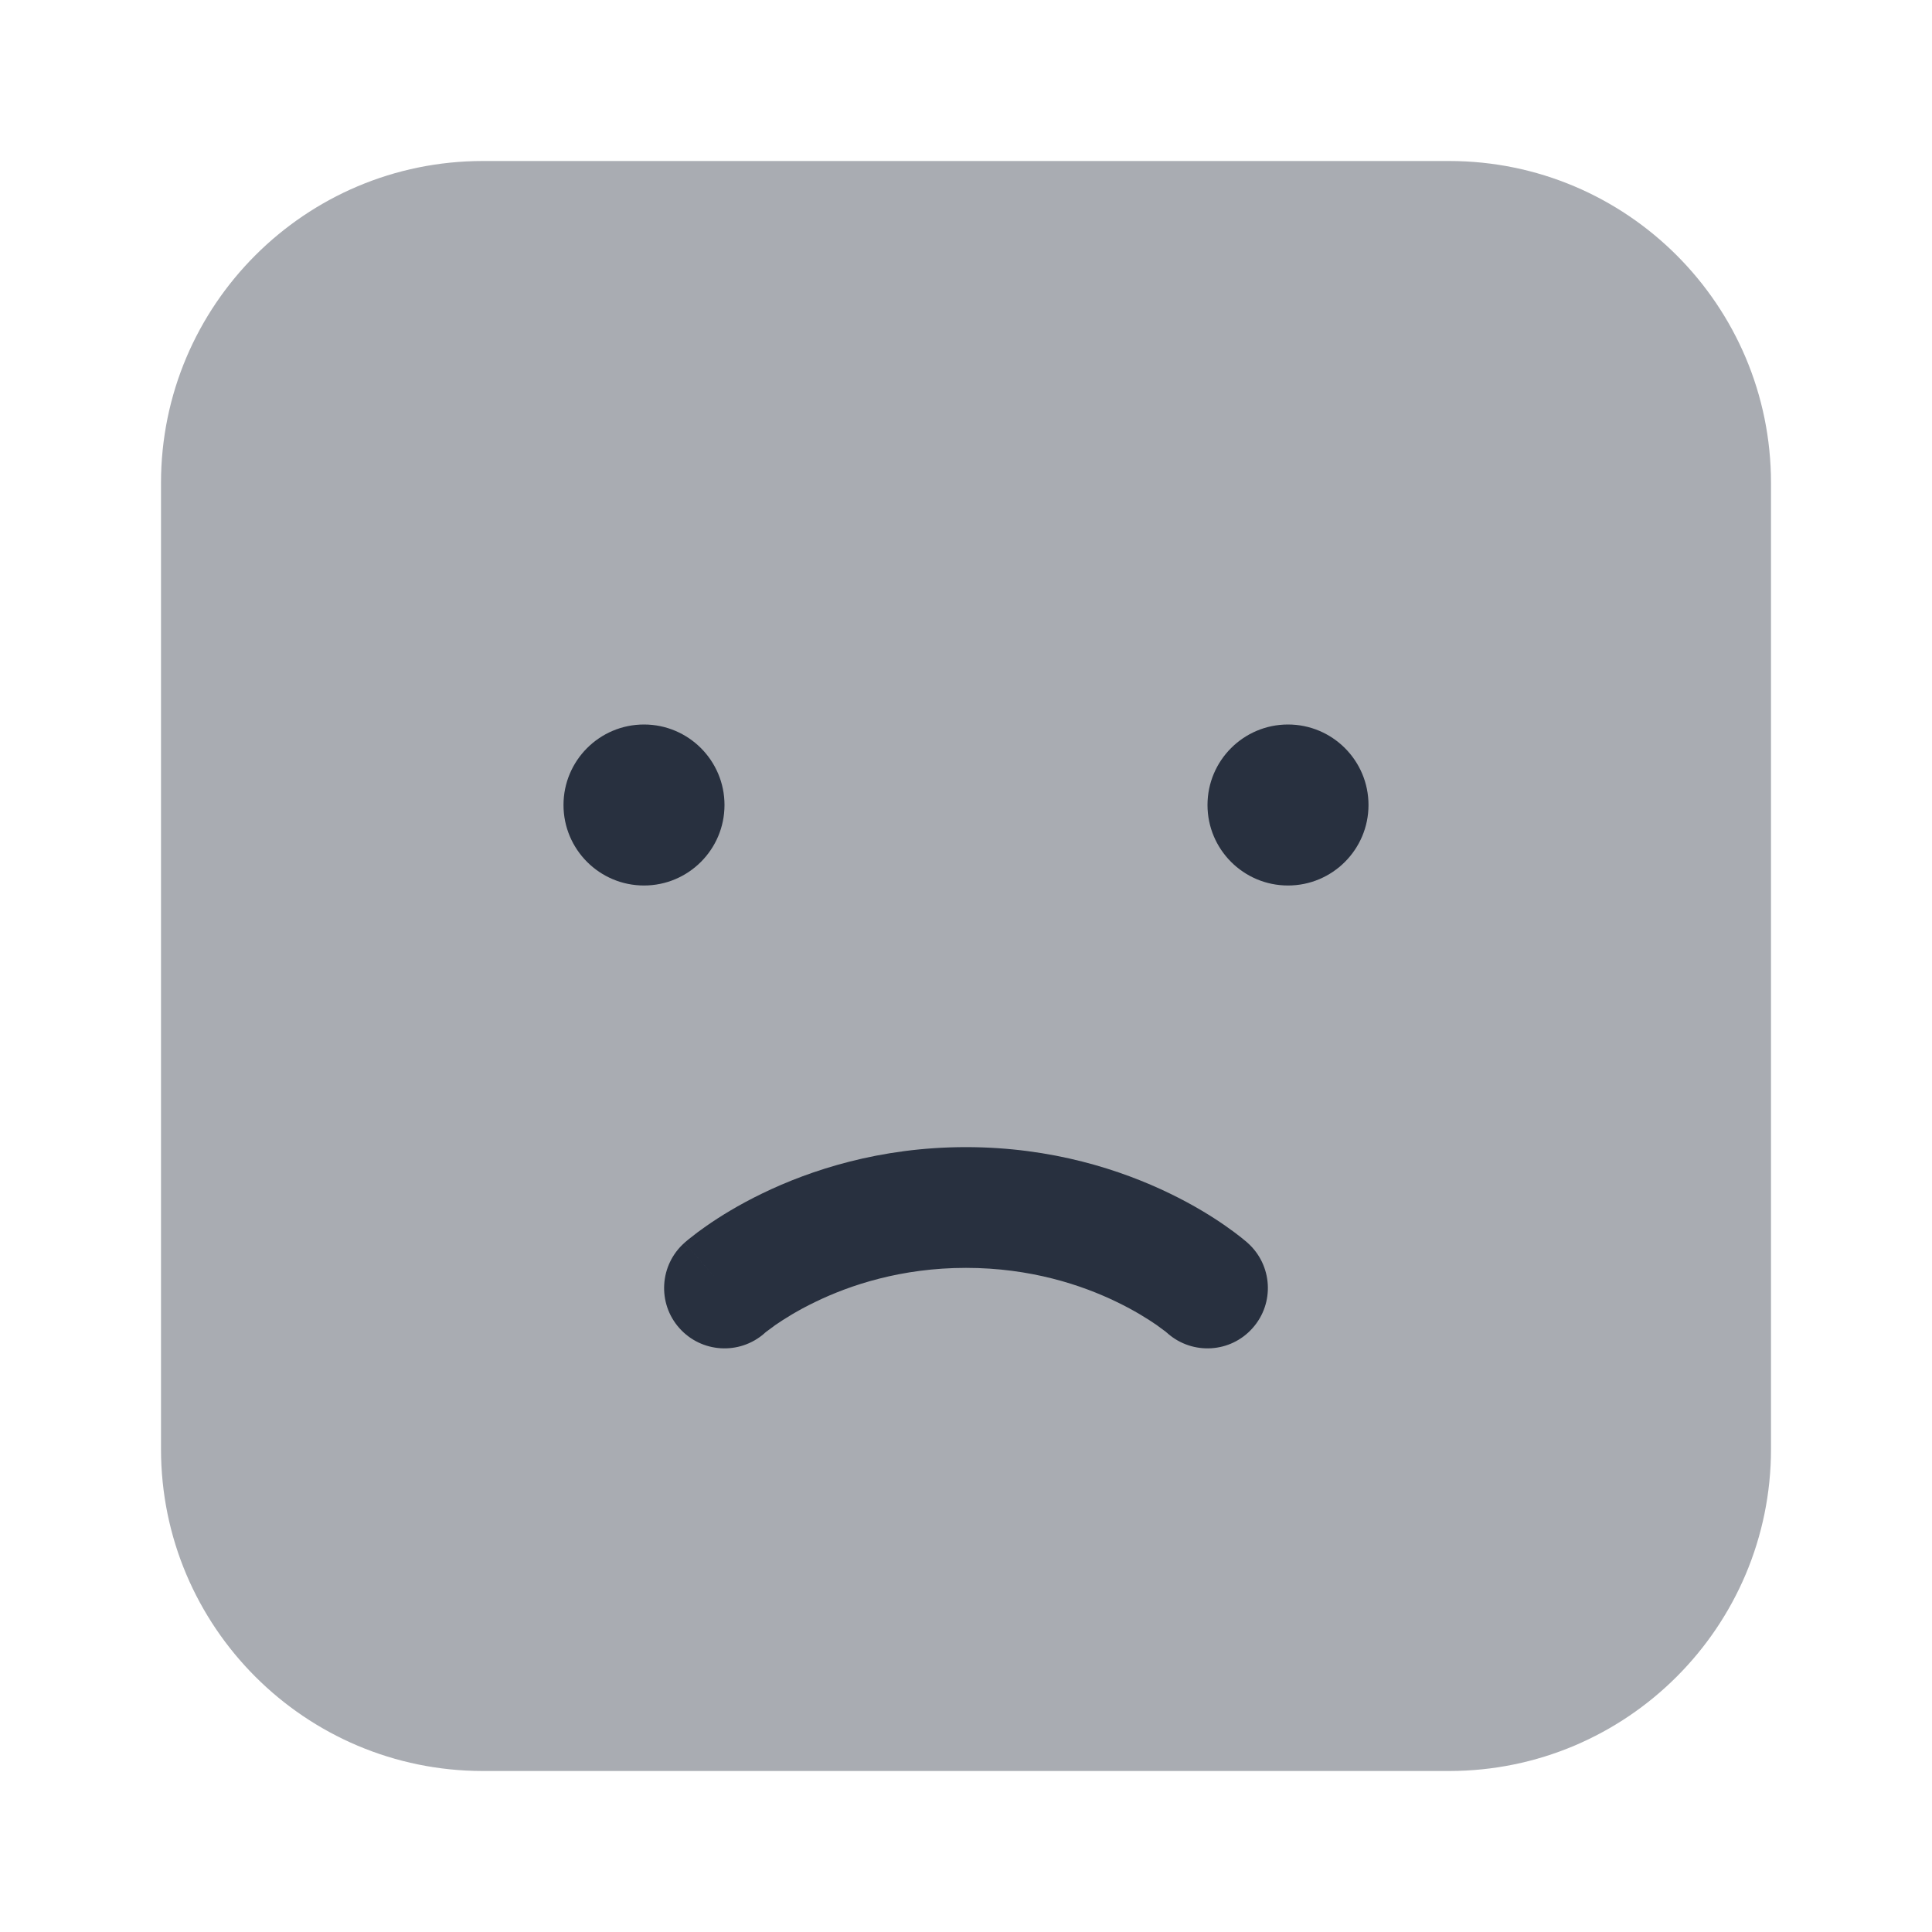 <svg width="24" height="24" viewBox="0 0 24 24" fill="none" xmlns="http://www.w3.org/2000/svg">
    <path opacity="0.4"
          d="M6 2H18C20.209 2 22 3.791 22 6V18C22 20.209 20.209 22 18 22H6C3.791 22 2 20.209 2 18V6C2 3.791 3.791 2 6 2Z"
          fill="#28303F"/>
    <path d="M17 10C17 10.552 16.552 11 16 11C15.448 11 15 10.552 15 10C15 9.448 15.448 9 16 9C16.552 9 17 9.448 17 10Z"
          fill="#28303F"/>
    <path d="M9 10C9 10.552 8.552 11 8 11C7.448 11 7 10.552 7 10C7 9.448 7.448 9 8 9C8.552 9 9 9.448 9 10Z"
          fill="#28303F"/>
    <path fill-rule="evenodd" clip-rule="evenodd"
          d="M14.505 16.564C14.815 16.835 15.287 16.807 15.56 16.498C15.836 16.189 15.808 15.715 15.498 15.439L15 16C15.498 15.439 15.498 15.44 15.498 15.439L15.497 15.439L15.496 15.438L15.494 15.435L15.488 15.43L15.47 15.415C15.456 15.403 15.438 15.388 15.415 15.37C15.368 15.333 15.305 15.285 15.223 15.228C15.061 15.115 14.828 14.969 14.53 14.825C13.935 14.537 13.073 14.25 12 14.25C10.927 14.25 10.065 14.537 9.47 14.825C9.172 14.969 8.939 15.115 8.777 15.228C8.695 15.285 8.631 15.333 8.586 15.37C8.562 15.388 8.544 15.403 8.53 15.415L8.512 15.43L8.506 15.435L8.504 15.438L8.503 15.439C8.502 15.439 8.502 15.439 9 16L8.502 15.439C8.192 15.715 8.164 16.189 8.439 16.498C8.714 16.807 9.185 16.835 9.495 16.564L9.495 16.563C9.499 16.56 9.507 16.553 9.518 16.544C9.541 16.526 9.58 16.497 9.633 16.459C9.741 16.385 9.906 16.28 10.124 16.175C10.56 15.963 11.198 15.75 12 15.75C12.802 15.75 13.44 15.963 13.876 16.175C14.094 16.28 14.259 16.385 14.367 16.459C14.42 16.497 14.459 16.526 14.482 16.544C14.493 16.553 14.5 16.56 14.504 16.562C14.505 16.563 14.505 16.564 14.505 16.564C14.505 16.564 14.505 16.564 14.505 16.564ZM9.495 16.564L9.495 16.563L9.497 16.562L9.497 16.561C9.496 16.562 9.496 16.563 9.495 16.564Z"
          fill="#28303F"/>
</svg>
